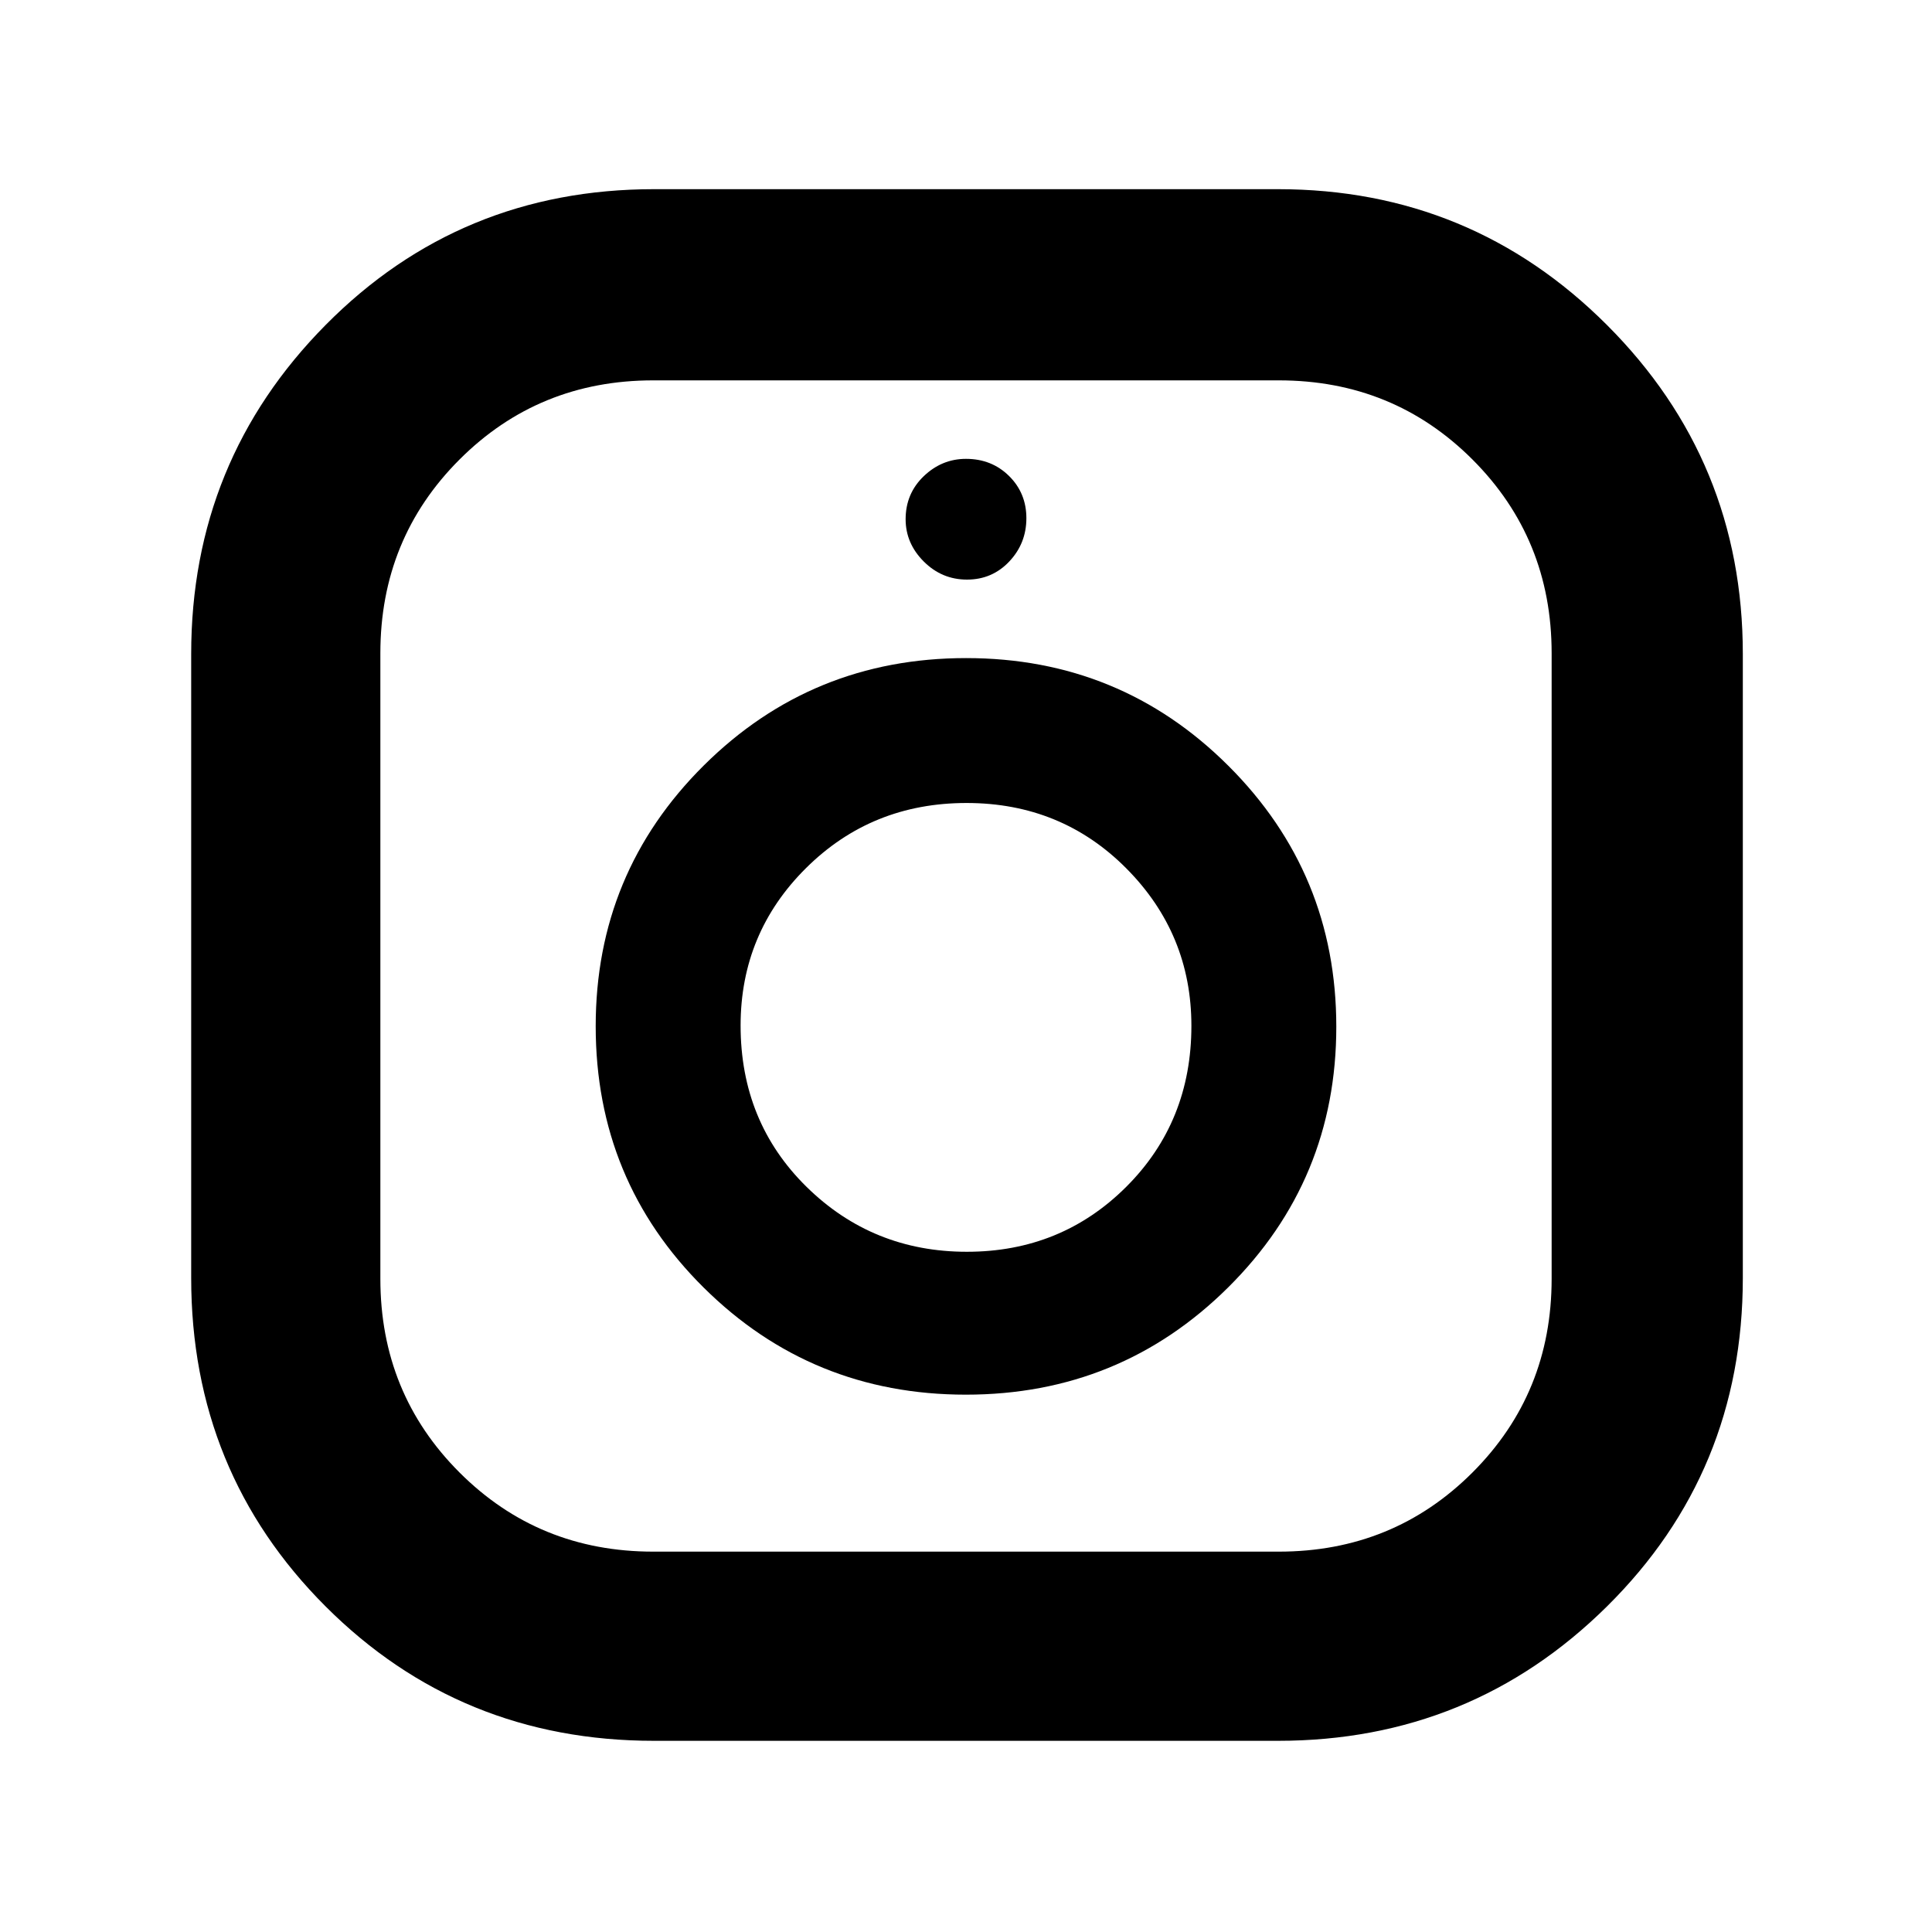 <svg xmlns="http://www.w3.org/2000/svg" width="48" height="48" viewBox="0 -960 960 960"><path d="M325-95q-96.435 0-163.217-66.783Q95-228.565 95-325v-310q0-96 66.783-163.5Q228.565-866 325-866h310q96 0 163.5 67.5T866-635v310q0 96.435-67.5 163.217Q731-95 635-95H325Zm-.429-94h310.858q56.904 0 96.238-39.333Q771-267.667 771-324.571v-310.858q0-56.904-39.333-96.238Q692.333-771 635.429-771H324.571q-56.904 0-96.238 39.333Q189-692.333 189-635.429v310.858q0 56.904 39.333 96.238Q267.667-189 324.571-189Zm155.37-78q76.642 0 130.351-53.324Q664-373.647 664-449.824 664-526 610.35-579.5 556.701-633 480.059-633t-130.351 53.358Q296-526.284 296-450.059q0 76.642 53.65 129.851Q403.299-267 479.941-267Zm.51-71q-46.851 0-79.651-32.237-32.8-32.236-32.8-80.2 0-45.963 32.554-78.263 32.553-32.3 79.7-32.3 47.146 0 79.446 32.532 32.3 32.533 32.3 78.2 0 47.668-32.349 79.968-32.35 32.3-79.2 32.3Zm.049-334q12.5 0 21-9t8.5-21.5q0-12.5-8.625-21T480-732q-12 0-21 8.625T450-702q0 12 9 21t21.5 9Zm-.5 222Z"/></svg>